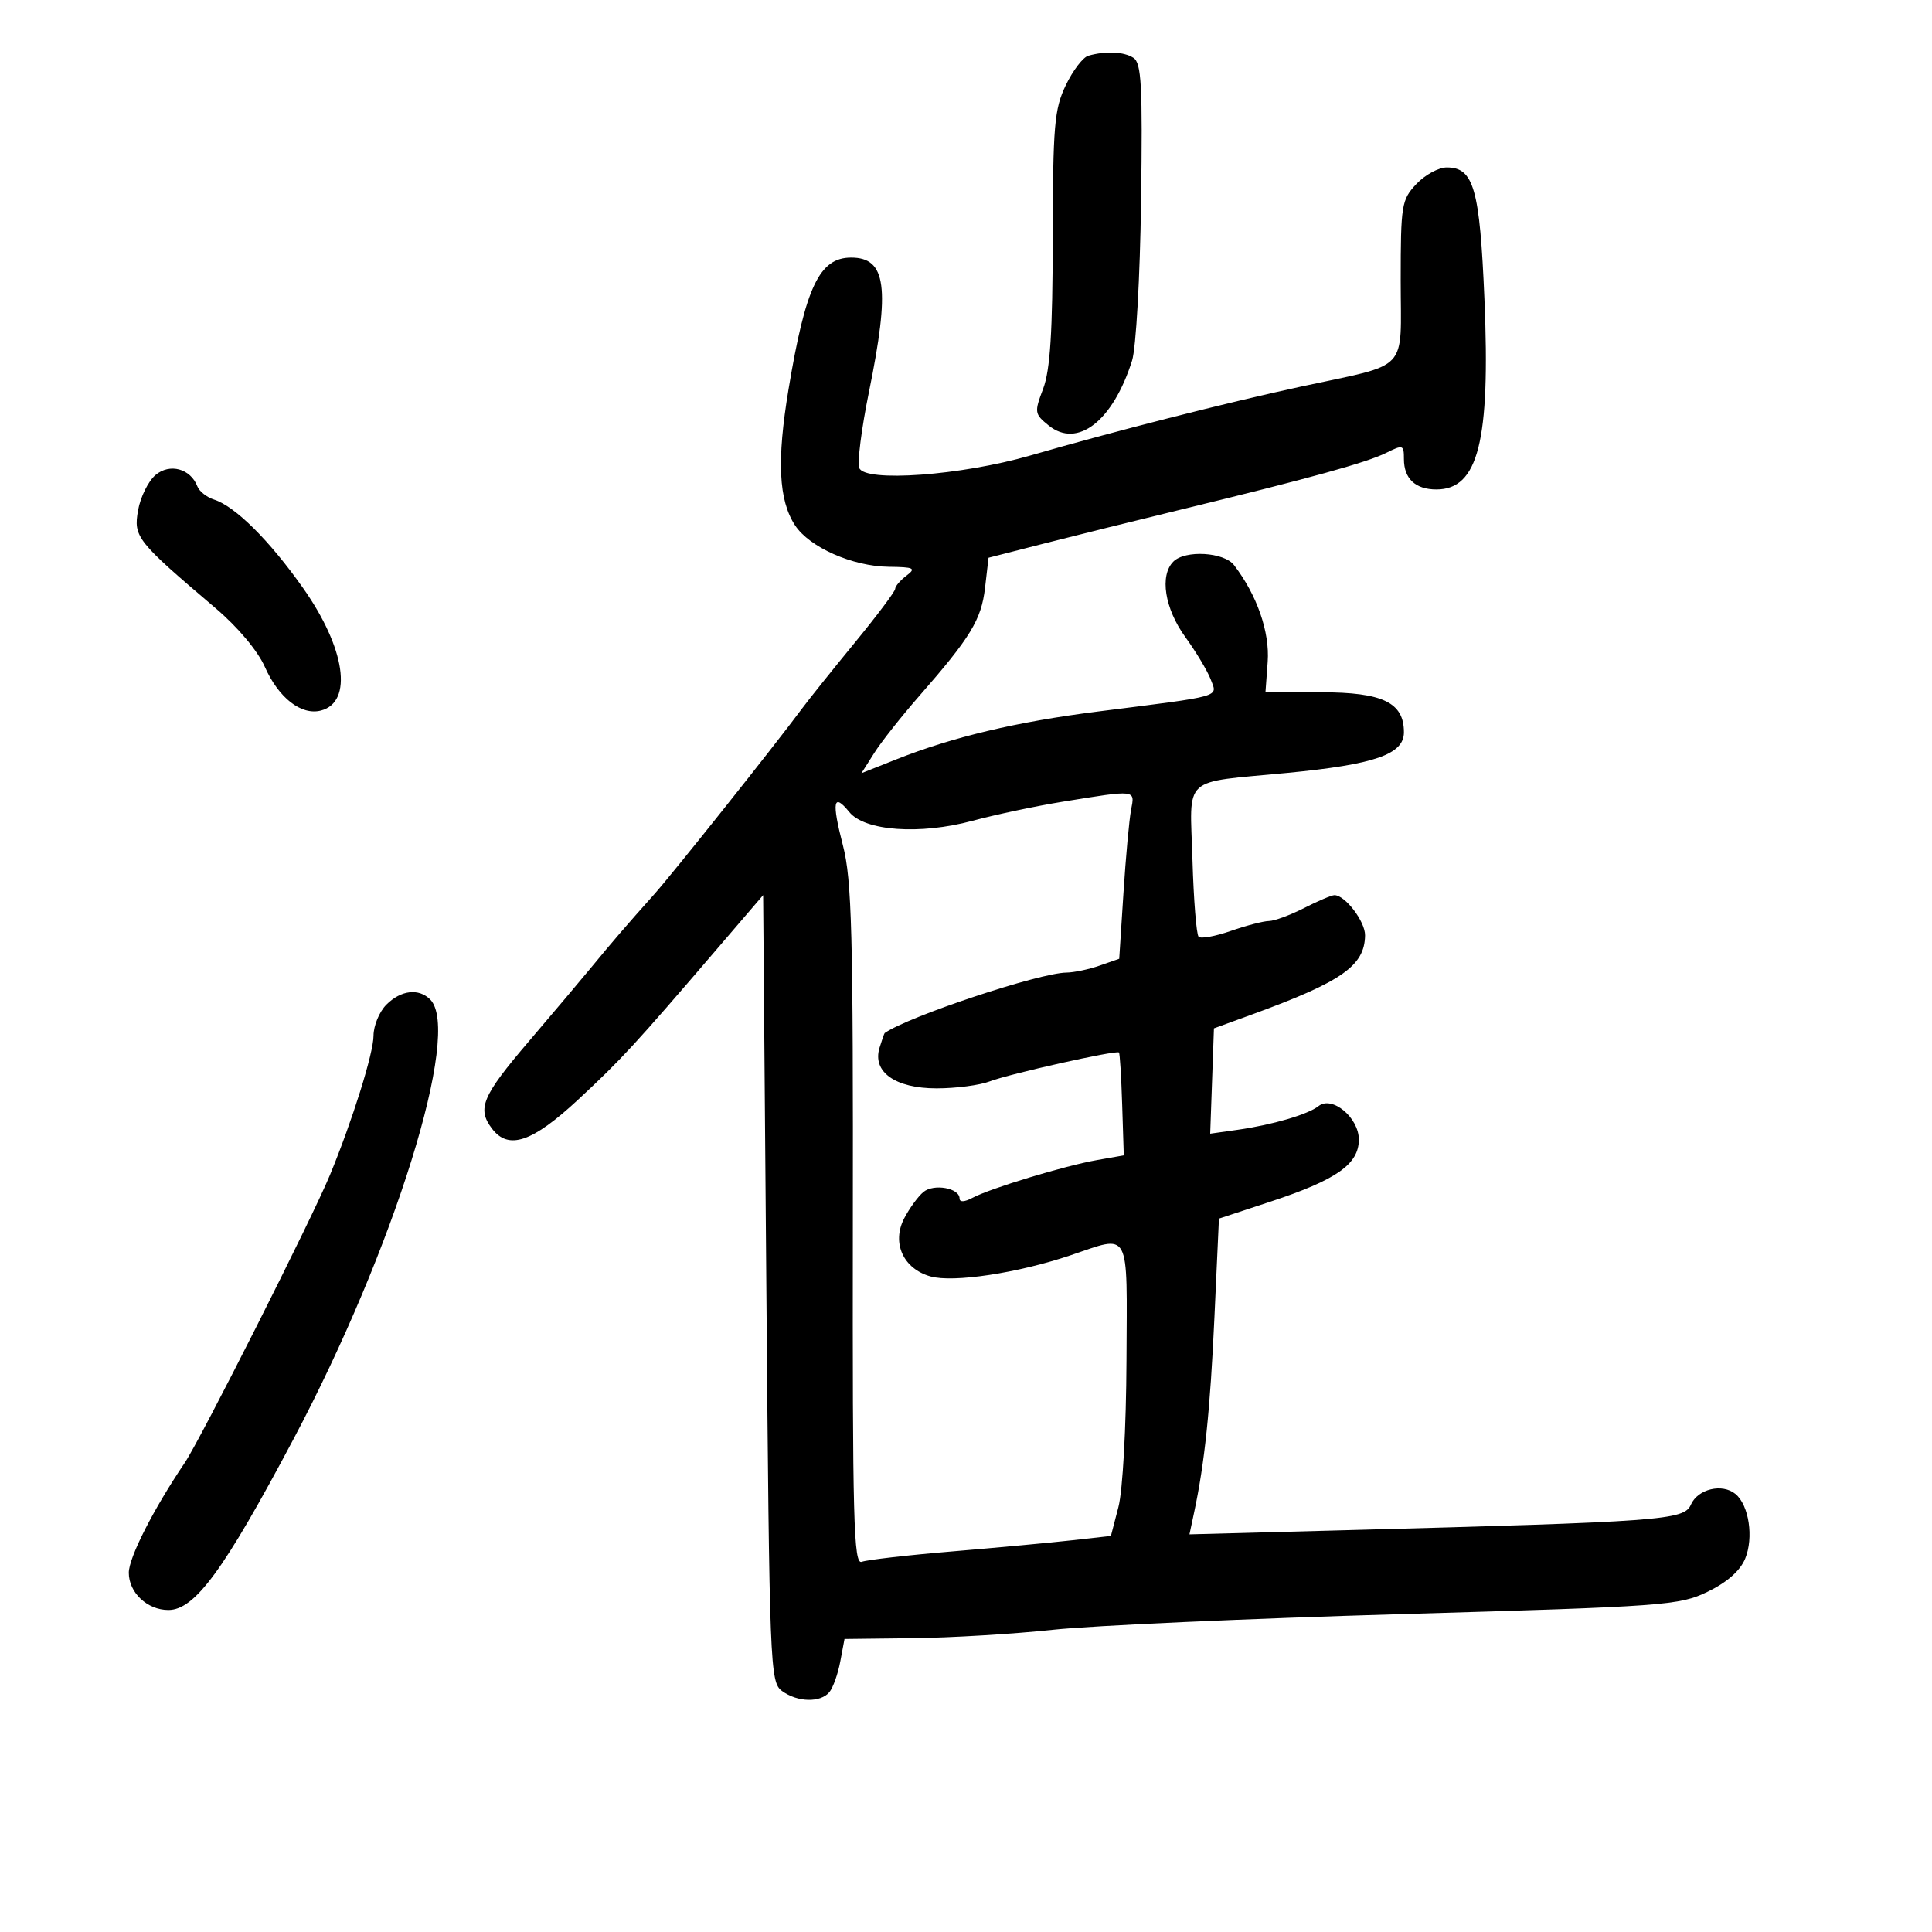 <svg xmlns="http://www.w3.org/2000/svg" width="300" height="300" viewBox="0 0 300 300" version="1.1">
	<path d="M 169 8.649 C 168.175 8.878, 166.600 10.936, 165.500 13.223 C 163.714 16.935, 163.497 19.469, 163.470 36.940 C 163.448 51.583, 163.074 57.468, 161.984 60.349 C 160.590 64.030, 160.628 64.280, 162.839 66.071 C 167.299 69.682, 172.819 65.388, 175.786 56 C 176.403 54.046, 177.021 43.092, 177.185 31.206 C 177.432 13.218, 177.246 9.767, 175.989 8.972 C 174.479 8.018, 171.729 7.891, 169 8.649 M 219.924 28.582 C 217.628 31.028, 217.500 31.817, 217.500 43.565 C 217.500 58.033, 219.092 56.341, 202 60.034 C 190.352 62.551, 172.978 66.974, 160 70.728 C 149.266 73.832, 134.292 74.924, 133.425 72.666 C 133.102 71.823, 133.774 66.540, 134.919 60.927 C 138.243 44.629, 137.634 40, 132.167 40 C 127.246 40, 125.088 44.539, 122.442 60.456 C 120.604 71.510, 120.899 77.670, 123.453 81.569 C 125.689 84.982, 132.377 87.943, 138 88.010 C 141.958 88.057, 142.289 88.223, 140.750 89.392 C 139.787 90.123, 139 91.044, 139 91.439 C 139 91.834, 136.187 95.582, 132.750 99.769 C 129.313 103.955, 125.600 108.594, 124.500 110.079 C 120.205 115.875, 104.484 135.623, 101.573 138.880 C 97.368 143.584, 94.974 146.364, 91.807 150.221 C 90.327 152.024, 85.939 157.222, 82.057 161.772 C 74.864 170.204, 74.043 172.156, 76.392 175.250 C 78.953 178.624, 82.636 177.385, 89.773 170.750 C 96.504 164.492, 98.449 162.381, 111.500 147.160 L 118.500 138.996 119 200.079 C 119.483 259.084, 119.566 261.210, 121.441 262.581 C 123.840 264.335, 127.411 264.417, 128.788 262.750 C 129.356 262.063, 130.117 259.925, 130.478 258 L 131.135 254.500 141.817 254.375 C 147.693 254.307, 157.458 253.719, 163.517 253.069 C 169.576 252.419, 193.890 251.325, 217.547 250.639 C 258.672 249.446, 260.764 249.293, 265.175 247.157 C 268.176 245.705, 270.208 243.911, 270.988 242.028 C 272.336 238.774, 271.583 233.729, 269.491 231.992 C 267.440 230.290, 263.632 231.199, 262.558 233.646 C 261.499 236.057, 258.257 236.295, 208.600 237.618 L 184.699 238.254 185.418 234.877 C 187.064 227.146, 187.919 218.926, 188.579 204.497 L 189.278 189.225 197.257 186.597 C 207.533 183.211, 211 180.779, 211 176.955 C 211 173.540, 206.846 170.084, 204.745 171.751 C 203.116 173.044, 197.580 174.668, 192.209 175.429 L 187.919 176.037 188.209 167.859 L 188.500 159.682 194.500 157.493 C 208.374 152.431, 211.897 149.962, 211.967 145.250 C 211.998 143.103, 208.876 139, 207.211 139 C 206.778 139, 204.658 139.900, 202.500 141 C 200.342 142.100, 197.885 143.007, 197.039 143.015 C 196.192 143.023, 193.530 143.715, 191.122 144.554 C 188.715 145.392, 186.465 145.799, 186.122 145.458 C 185.780 145.118, 185.350 139.742, 185.166 133.513 C 184.775 120.252, 183.291 121.615, 199.880 120.015 C 213.494 118.703, 218 117.134, 218 113.706 C 218 109.086, 214.716 107.500, 205.147 107.500 L 196.500 107.500 196.846 102.763 C 197.183 98.139, 195.185 92.397, 191.621 87.750 C 190.066 85.721, 184.031 85.369, 182.200 87.200 C 180.041 89.359, 180.850 94.493, 184.045 98.904 C 185.720 101.216, 187.502 104.191, 188.006 105.516 C 189.062 108.294, 190.103 107.999, 170.500 110.482 C 157.800 112.091, 147.958 114.429, 139.131 117.933 L 133.763 120.064 135.744 116.936 C 136.833 115.216, 139.951 111.264, 142.672 108.154 C 150.714 98.965, 152.381 96.230, 152.957 91.277 L 153.500 86.604 162 84.429 C 166.675 83.233, 176.350 80.833, 183.500 79.096 C 203.479 74.242, 212.243 71.820, 215.250 70.320 C 217.855 69.021, 218 69.071, 218 71.274 C 218 74.331, 219.782 76, 223.045 76 C 229.540 76, 231.431 68.521, 230.505 46.500 C 229.781 29.280, 228.844 26, 224.651 26 C 223.385 26, 221.258 27.162, 219.924 28.582 M 24.144 73.765 C 23.020 74.719, 21.804 77.183, 21.441 79.240 C 20.710 83.384, 21.204 84.008, 33.470 94.434 C 36.936 97.379, 40.023 101.059, 41.132 103.565 C 43.260 108.376, 46.799 111.127, 49.840 110.332 C 54.865 109.017, 53.636 100.632, 47.048 91.292 C 41.851 83.923, 36.507 78.613, 33.247 77.578 C 32.113 77.218, 30.944 76.295, 30.649 75.527 C 29.588 72.764, 26.353 71.887, 24.144 73.765 M 165 124.492 C 160.875 125.160, 154.575 126.494, 151 127.456 C 142.829 129.657, 134.271 129.046, 131.874 126.090 C 129.392 123.029, 129.123 124.447, 130.890 131.277 C 132.276 136.634, 132.490 144.848, 132.429 190.288 C 132.368 236.163, 132.550 243.003, 133.818 242.516 C 134.620 242.209, 140.952 241.481, 147.888 240.900 C 154.825 240.318, 163.200 239.541, 166.500 239.171 L 172.500 238.500 173.670 234 C 174.337 231.432, 174.874 221.666, 174.920 211.250 C 175.011 190.538, 175.656 191.747, 166.214 194.928 C 158.019 197.689, 148.048 199.194, 144.500 198.206 C 140.266 197.027, 138.430 193.003, 140.393 189.206 C 141.204 187.638, 142.551 185.787, 143.386 185.095 C 145 183.755, 149 184.474, 149 186.103 C 149 186.694, 149.773 186.657, 150.988 186.006 C 153.754 184.526, 165.327 181.015, 170.337 180.136 L 174.500 179.405 174.251 171.537 C 174.115 167.210, 173.890 163.561, 173.751 163.428 C 173.338 163.031, 156.724 166.748, 153.685 167.917 C 152.137 168.513, 148.424 169, 145.435 169 C 139.015 169, 135.422 166.445, 136.573 162.699 C 136.945 161.489, 137.305 160.460, 137.374 160.412 C 141.066 157.823, 161.385 151.063, 165.601 151.021 C 166.756 151.009, 169.072 150.522, 170.747 149.938 L 173.793 148.876 174.449 138.688 C 174.809 133.085, 175.342 127.263, 175.632 125.750 C 176.237 122.592, 176.528 122.626, 165 124.492 M 60 156 C 58.900 157.100, 58 159.272, 58 160.826 C 58 163.530, 54.714 174.026, 51.214 182.500 C 48.437 189.224, 31.125 223.536, 28.698 227.126 C 23.829 234.328, 20 241.852, 20 244.217 C 20 247.300, 22.868 250, 26.142 250 C 30.247 250, 34.753 243.849, 45.554 223.500 C 61.226 193.972, 71.748 160.148, 66.800 155.200 C 65.018 153.418, 62.257 153.743, 60 156" stroke="none" fill="black" fill-rule="evenodd"/>
</svg>
